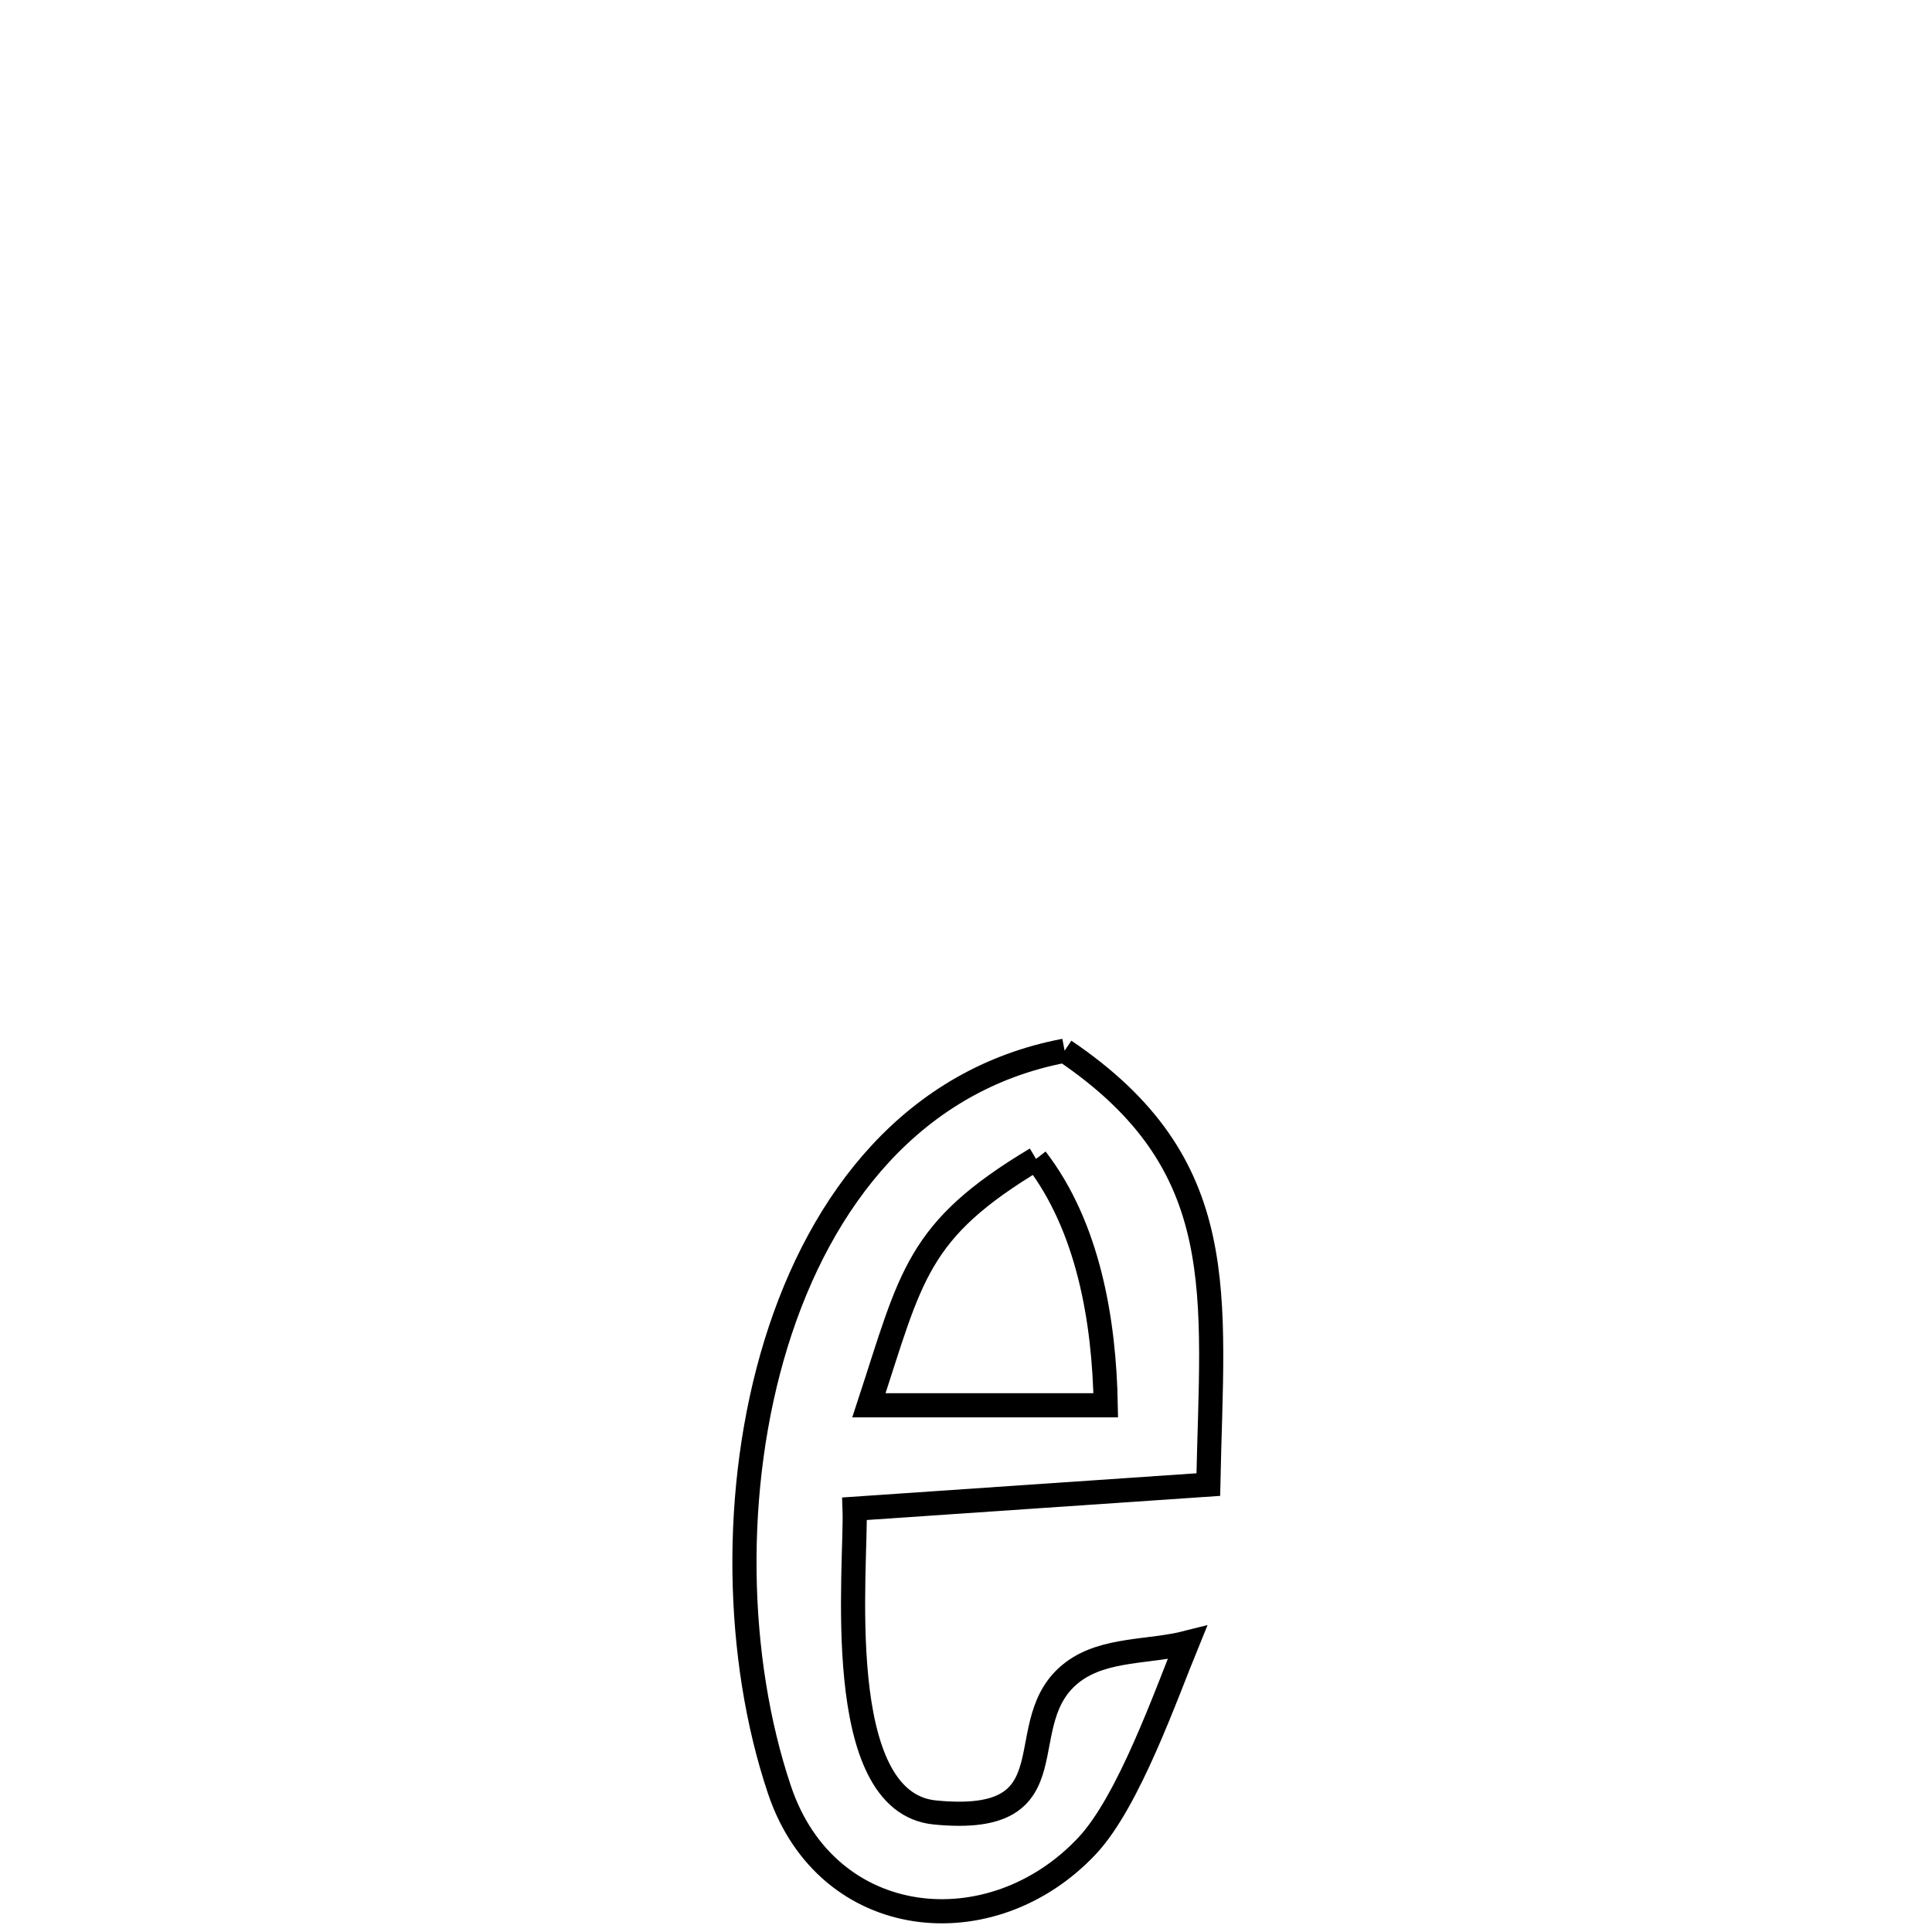 <svg xmlns="http://www.w3.org/2000/svg" viewBox="0.0 0.0 24.0 24.0" height="200px" width="200px"><path fill="none" stroke="black" stroke-width=".3" stroke-opacity="1.0"  filling="0" d="M13.225 13.052 L13.225 13.052 C15.323 14.471 15.057 16.077 15.01 18.442 L15.01 18.442 C13.545 18.542 12.08 18.642 10.616 18.742 L10.616 18.742 C10.642 19.45 10.314 22.387 11.613 22.515 C13.394 22.691 12.5 21.381 13.335 20.764 C13.726 20.475 14.278 20.526 14.749 20.406 L14.749 20.406 C14.485 21.05 14.023 22.375 13.507 22.927 C12.319 24.197 10.277 23.996 9.684 22.237 C9.135 20.608 9.086 18.489 9.641 16.688 C10.196 14.888 11.356 13.406 13.225 13.052 L13.225 13.052"></path>
<path fill="none" stroke="black" stroke-width=".3" stroke-opacity="1.0"  filling="0" d="M12.87 14.396 L12.87 14.396 C13.517 15.236 13.717 16.397 13.736 17.457 L13.736 17.457 C12.755 17.457 11.775 17.457 10.794 17.457 L10.794 17.457 C11.324 15.843 11.381 15.287 12.87 14.396 L12.87 14.396"></path></svg>